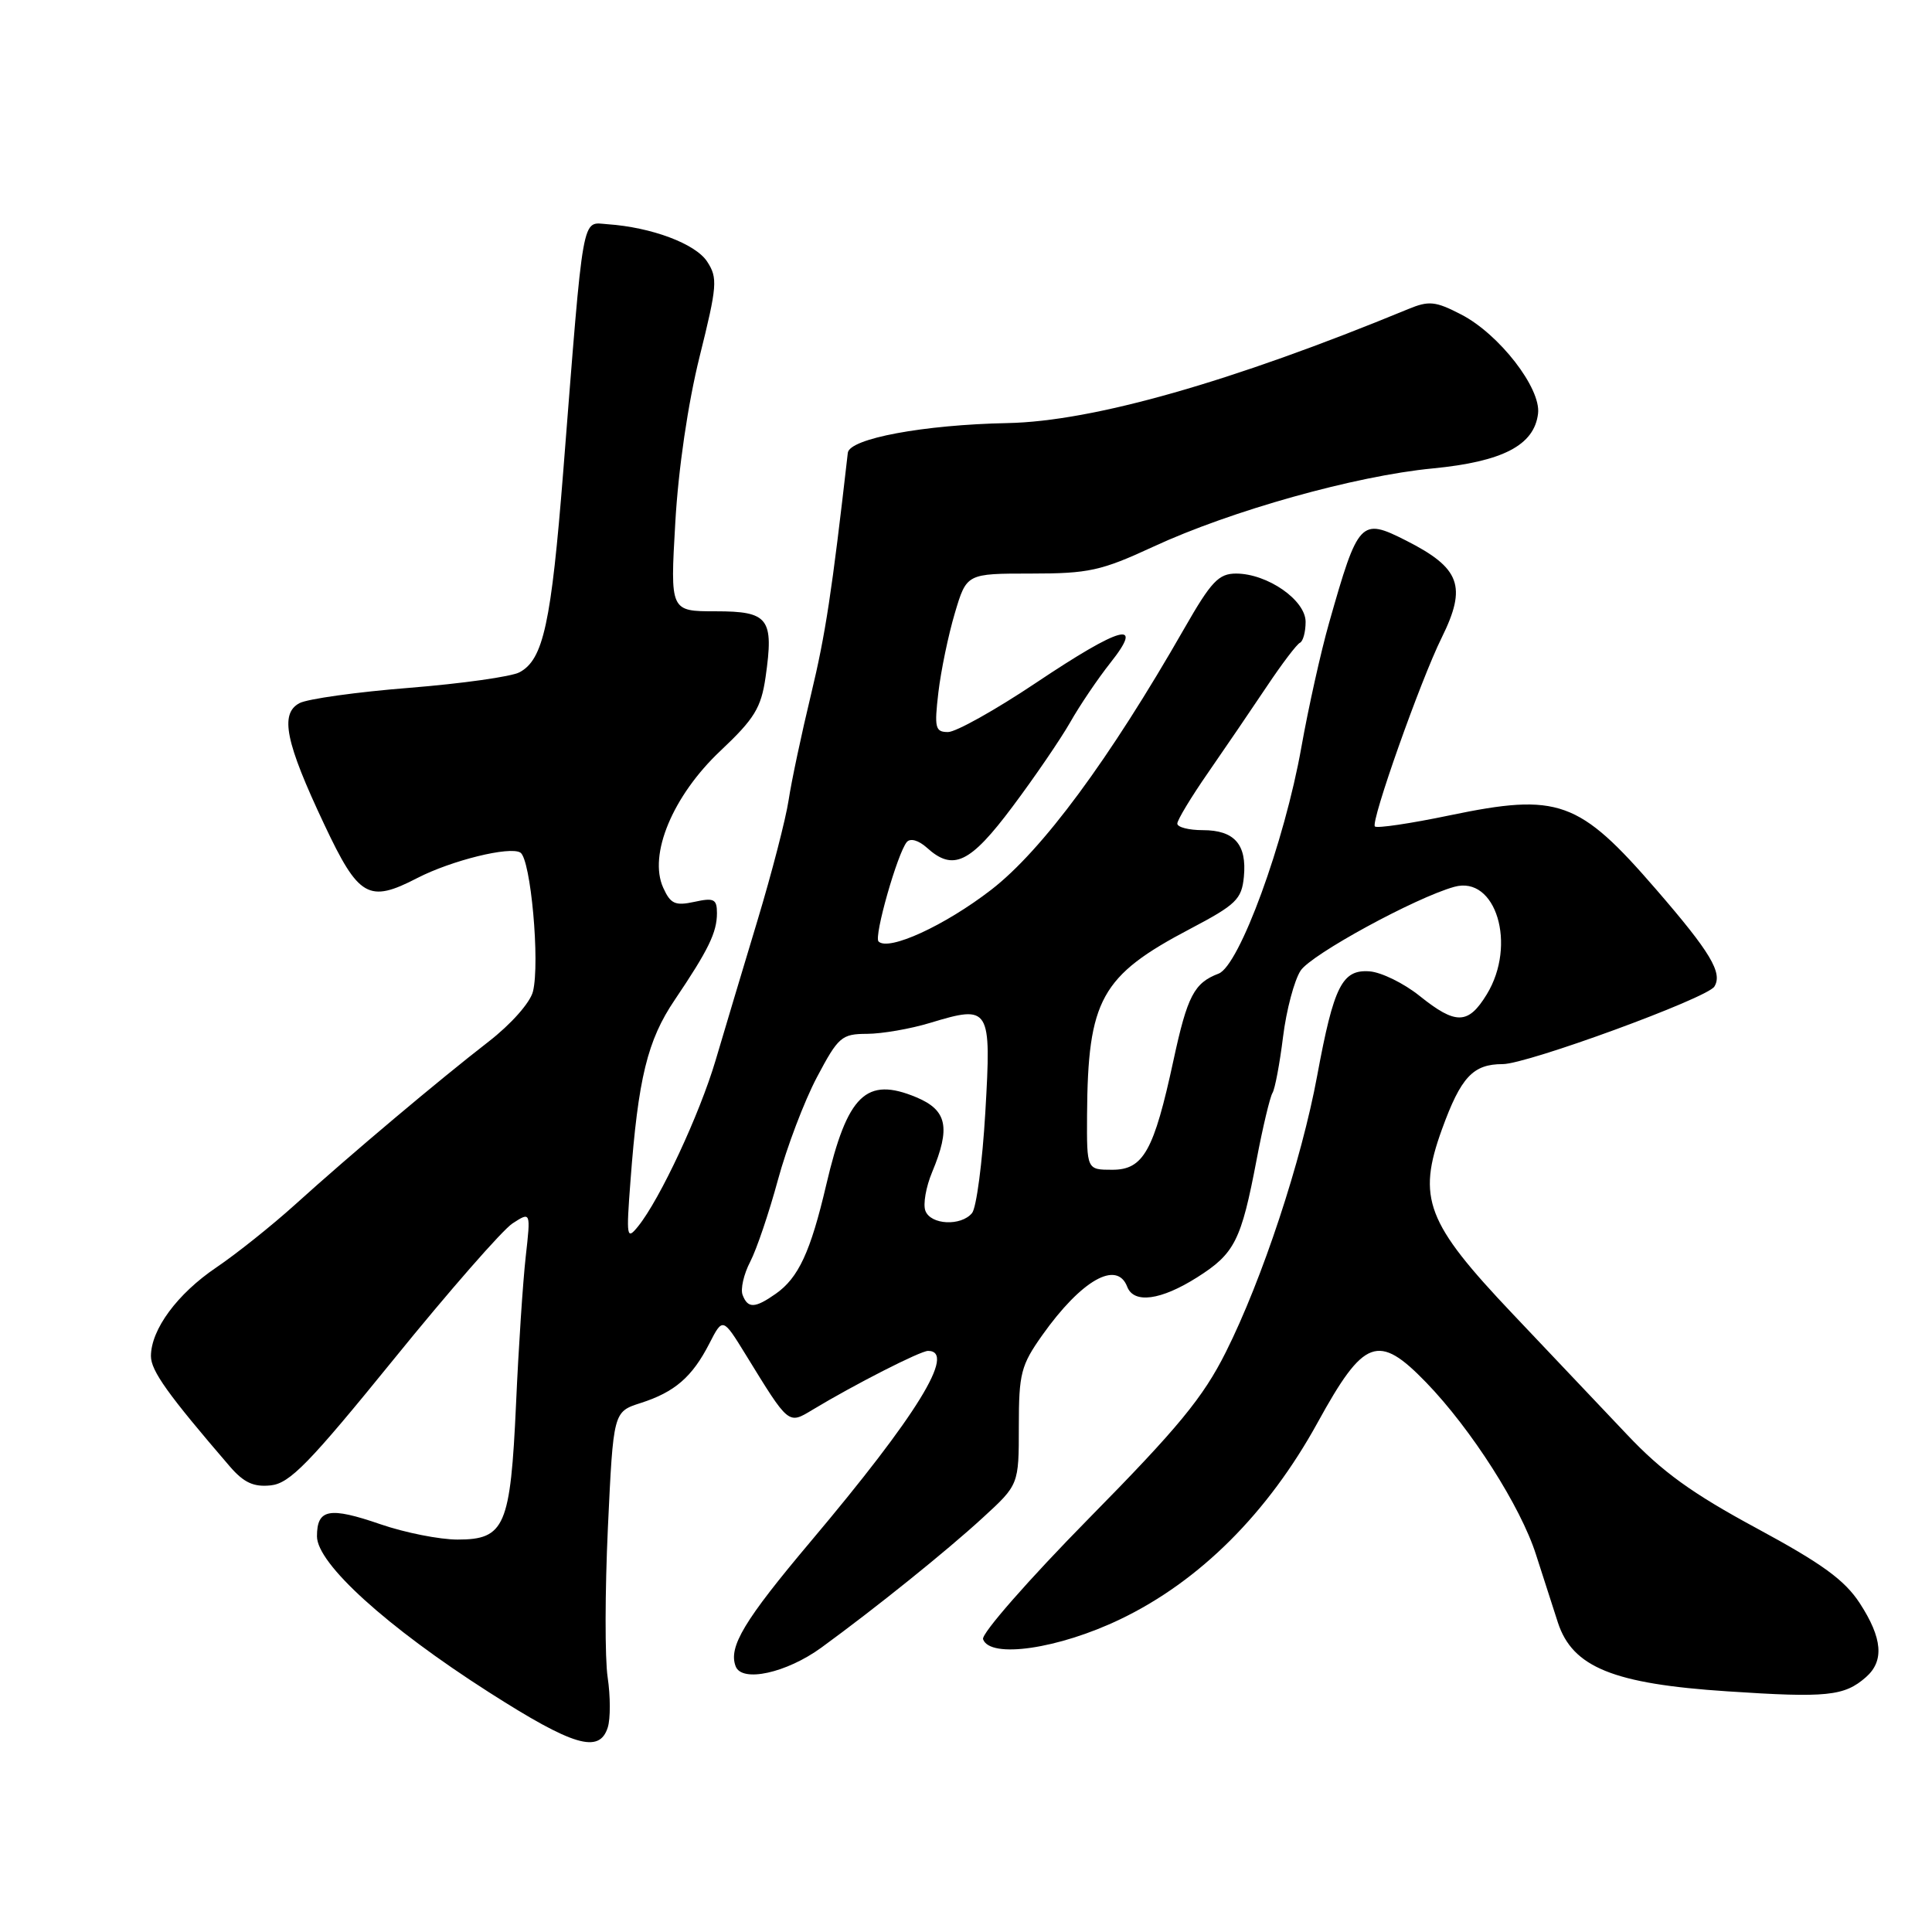 <?xml version="1.0" encoding="UTF-8" standalone="no"?>
<!DOCTYPE svg PUBLIC "-//W3C//DTD SVG 1.1//EN" "http://www.w3.org/Graphics/SVG/1.1/DTD/svg11.dtd" >
<svg xmlns="http://www.w3.org/2000/svg" xmlns:xlink="http://www.w3.org/1999/xlink" version="1.1" viewBox="0 0 256 256">
 <g >
 <path fill="currentColor"
d=" M 80.53 228.90 C 80.90 227.75 80.89 224.76 80.52 222.27 C 80.14 219.78 80.16 210.84 80.55 202.41 C 81.27 187.07 81.27 187.07 84.88 185.91 C 89.41 184.46 91.72 182.46 93.99 178.03 C 95.77 174.56 95.77 174.56 98.83 179.53 C 104.57 188.87 104.43 188.75 107.67 186.80 C 113.24 183.44 121.96 179.00 122.97 179.00 C 126.76 179.00 121.51 187.53 107.44 204.23 C 98.60 214.72 96.49 218.23 97.48 220.80 C 98.31 222.98 104.21 221.68 108.83 218.32 C 116.06 213.05 125.43 205.51 130.22 201.11 C 135.00 196.73 135.00 196.73 135.00 189.01 C 135.00 181.98 135.28 180.91 138.12 176.90 C 143.29 169.62 148.00 166.94 149.36 170.50 C 150.24 172.78 153.81 172.30 158.62 169.26 C 163.61 166.10 164.46 164.42 166.51 153.65 C 167.33 149.33 168.28 145.36 168.61 144.82 C 168.94 144.29 169.57 140.94 170.01 137.39 C 170.45 133.84 171.50 129.89 172.34 128.61 C 173.74 126.47 187.55 118.94 192.70 117.51 C 198.22 115.97 201.01 125.19 197.01 131.75 C 194.55 135.78 192.91 135.82 188.10 131.96 C 186.02 130.29 183.04 128.83 181.48 128.71 C 177.84 128.44 176.74 130.63 174.54 142.50 C 172.46 153.78 167.24 169.58 162.43 179.16 C 159.42 185.17 156.13 189.17 144.28 201.20 C 136.32 209.29 130.01 216.49 130.26 217.20 C 131.17 219.82 140.28 218.49 148.48 214.54 C 158.97 209.50 168.00 200.49 174.59 188.50 C 180.74 177.31 182.62 176.62 188.98 183.19 C 194.96 189.38 201.50 199.62 203.53 206.00 C 204.50 209.03 205.80 213.07 206.43 215.00 C 208.37 220.92 213.78 223.12 228.87 224.11 C 242.09 224.99 244.38 224.75 247.25 222.23 C 249.69 220.09 249.44 217.07 246.44 212.45 C 244.43 209.36 241.44 207.19 232.76 202.50 C 224.22 197.89 220.25 195.03 215.58 190.08 C 212.23 186.54 205.41 179.34 200.42 174.08 C 188.98 162.01 187.75 158.79 191.07 149.63 C 193.58 142.71 195.18 141.00 199.12 141.00 C 202.36 141.00 226.20 132.27 227.16 130.73 C 228.29 128.92 226.65 126.18 219.46 117.87 C 209.20 106.01 206.51 105.04 192.08 108.04 C 186.91 109.12 182.45 109.78 182.18 109.51 C 181.59 108.92 188.22 90.17 191.03 84.50 C 194.40 77.68 193.51 75.27 186.30 71.62 C 180.30 68.58 179.97 68.94 176.12 82.50 C 175.02 86.35 173.37 93.78 172.44 99.00 C 170.21 111.59 164.22 127.97 161.47 129.01 C 158.23 130.24 157.33 131.96 155.49 140.50 C 152.90 152.50 151.51 155.00 147.39 155.00 C 144.00 155.00 144.00 155.00 144.04 147.75 C 144.14 132.44 145.88 129.29 157.70 123.08 C 163.80 119.87 164.53 119.16 164.82 116.18 C 165.23 111.89 163.57 110.00 159.38 110.00 C 157.52 110.00 156.00 109.61 156.00 109.13 C 156.00 108.66 157.83 105.62 160.08 102.38 C 162.32 99.15 165.80 94.03 167.83 91.00 C 169.85 87.97 171.84 85.35 172.25 85.17 C 172.66 84.98 173.00 83.74 173.00 82.40 C 173.00 79.52 167.95 76.01 163.79 76.00 C 161.48 76.00 160.49 77.05 156.94 83.25 C 146.98 100.66 138.10 112.68 131.34 117.90 C 125.19 122.65 117.74 126.07 116.41 124.75 C 115.77 124.11 118.93 113.02 120.16 111.57 C 120.63 111.03 121.71 111.34 122.81 112.32 C 126.29 115.48 128.54 114.41 134.17 106.88 C 137.10 102.97 140.53 97.94 141.80 95.72 C 143.06 93.49 145.46 89.94 147.13 87.83 C 151.70 82.07 148.60 82.90 137.24 90.50 C 131.89 94.08 126.66 97.00 125.62 97.00 C 123.92 97.00 123.79 96.45 124.34 91.75 C 124.68 88.86 125.66 84.14 126.52 81.25 C 128.08 76.00 128.08 76.00 136.60 76.00 C 144.27 76.00 145.90 75.64 152.82 72.44 C 163.08 67.68 179.60 63.05 189.83 62.07 C 199.12 61.17 203.30 59.00 203.80 54.80 C 204.21 51.44 198.64 44.26 193.61 41.67 C 190.21 39.91 189.34 39.82 186.61 40.95 C 163.19 50.61 144.81 55.84 133.50 56.06 C 122.38 56.28 112.56 58.11 112.34 60.00 C 110.22 78.56 109.39 84.01 107.47 92.00 C 106.21 97.22 104.87 103.53 104.50 106.00 C 104.13 108.47 102.27 115.67 100.36 122.00 C 98.45 128.32 95.96 136.65 94.82 140.50 C 92.70 147.65 87.45 158.91 84.55 162.50 C 83.04 164.37 82.97 163.97 83.54 156.50 C 84.56 142.86 85.79 137.84 89.40 132.50 C 93.87 125.87 95.00 123.56 95.00 120.99 C 95.00 119.13 94.60 118.93 92.01 119.50 C 89.47 120.05 88.85 119.78 87.88 117.63 C 85.89 113.26 89.15 105.44 95.45 99.50 C 99.97 95.24 100.85 93.80 101.44 89.74 C 102.56 81.93 101.86 81.00 94.83 81.00 C 88.80 81.00 88.80 81.00 89.48 69.25 C 89.88 62.15 91.16 53.45 92.70 47.26 C 95.04 37.86 95.12 36.83 93.70 34.66 C 92.15 32.29 86.32 30.11 80.50 29.71 C 77.03 29.47 77.38 27.53 74.63 62.50 C 73.04 82.58 72.00 87.40 68.84 89.08 C 67.77 89.66 61.20 90.58 54.25 91.14 C 47.29 91.69 40.73 92.61 39.68 93.17 C 37.05 94.58 37.82 98.34 42.97 109.25 C 47.53 118.93 48.85 119.68 55.30 116.34 C 59.80 114.02 67.55 112.10 68.95 112.97 C 70.33 113.82 71.57 127.57 70.62 131.38 C 70.25 132.86 67.72 135.71 64.73 138.03 C 58.13 143.14 46.44 152.98 39.13 159.59 C 36.03 162.39 31.33 166.14 28.67 167.94 C 23.49 171.44 20.01 176.16 20.00 179.69 C 20.00 181.64 22.26 184.79 30.46 194.32 C 32.31 196.46 33.61 197.06 35.88 196.82 C 38.40 196.55 40.97 193.91 52.19 180.09 C 59.51 171.06 66.59 162.97 67.91 162.11 C 70.33 160.54 70.33 160.54 69.66 166.52 C 69.29 169.81 68.71 178.57 68.38 186.00 C 67.64 202.26 66.89 204.00 60.63 204.00 C 58.26 204.00 53.67 203.09 50.44 201.98 C 43.62 199.63 42.00 199.94 42.00 203.57 C 42.00 207.19 51.24 215.57 64.77 224.22 C 75.97 231.38 79.42 232.40 80.53 228.90 Z  M 98.40 171.59 C 98.10 170.81 98.55 168.83 99.41 167.18 C 100.26 165.54 101.91 160.66 103.08 156.34 C 104.25 152.03 106.57 145.91 108.24 142.75 C 111.08 137.38 111.52 137.00 114.89 136.99 C 116.88 136.98 120.65 136.33 123.27 135.53 C 131.19 133.13 131.37 133.43 130.56 147.39 C 130.17 154.04 129.38 160.04 128.80 160.74 C 127.34 162.50 123.33 162.31 122.62 160.44 C 122.29 159.59 122.69 157.28 123.51 155.32 C 125.98 149.40 125.50 147.11 121.43 145.40 C 114.77 142.62 112.28 145.04 109.48 157.00 C 107.40 165.88 105.80 169.33 102.78 171.44 C 100.03 173.37 99.09 173.40 98.40 171.59 Z "/>
</g>
</svg>